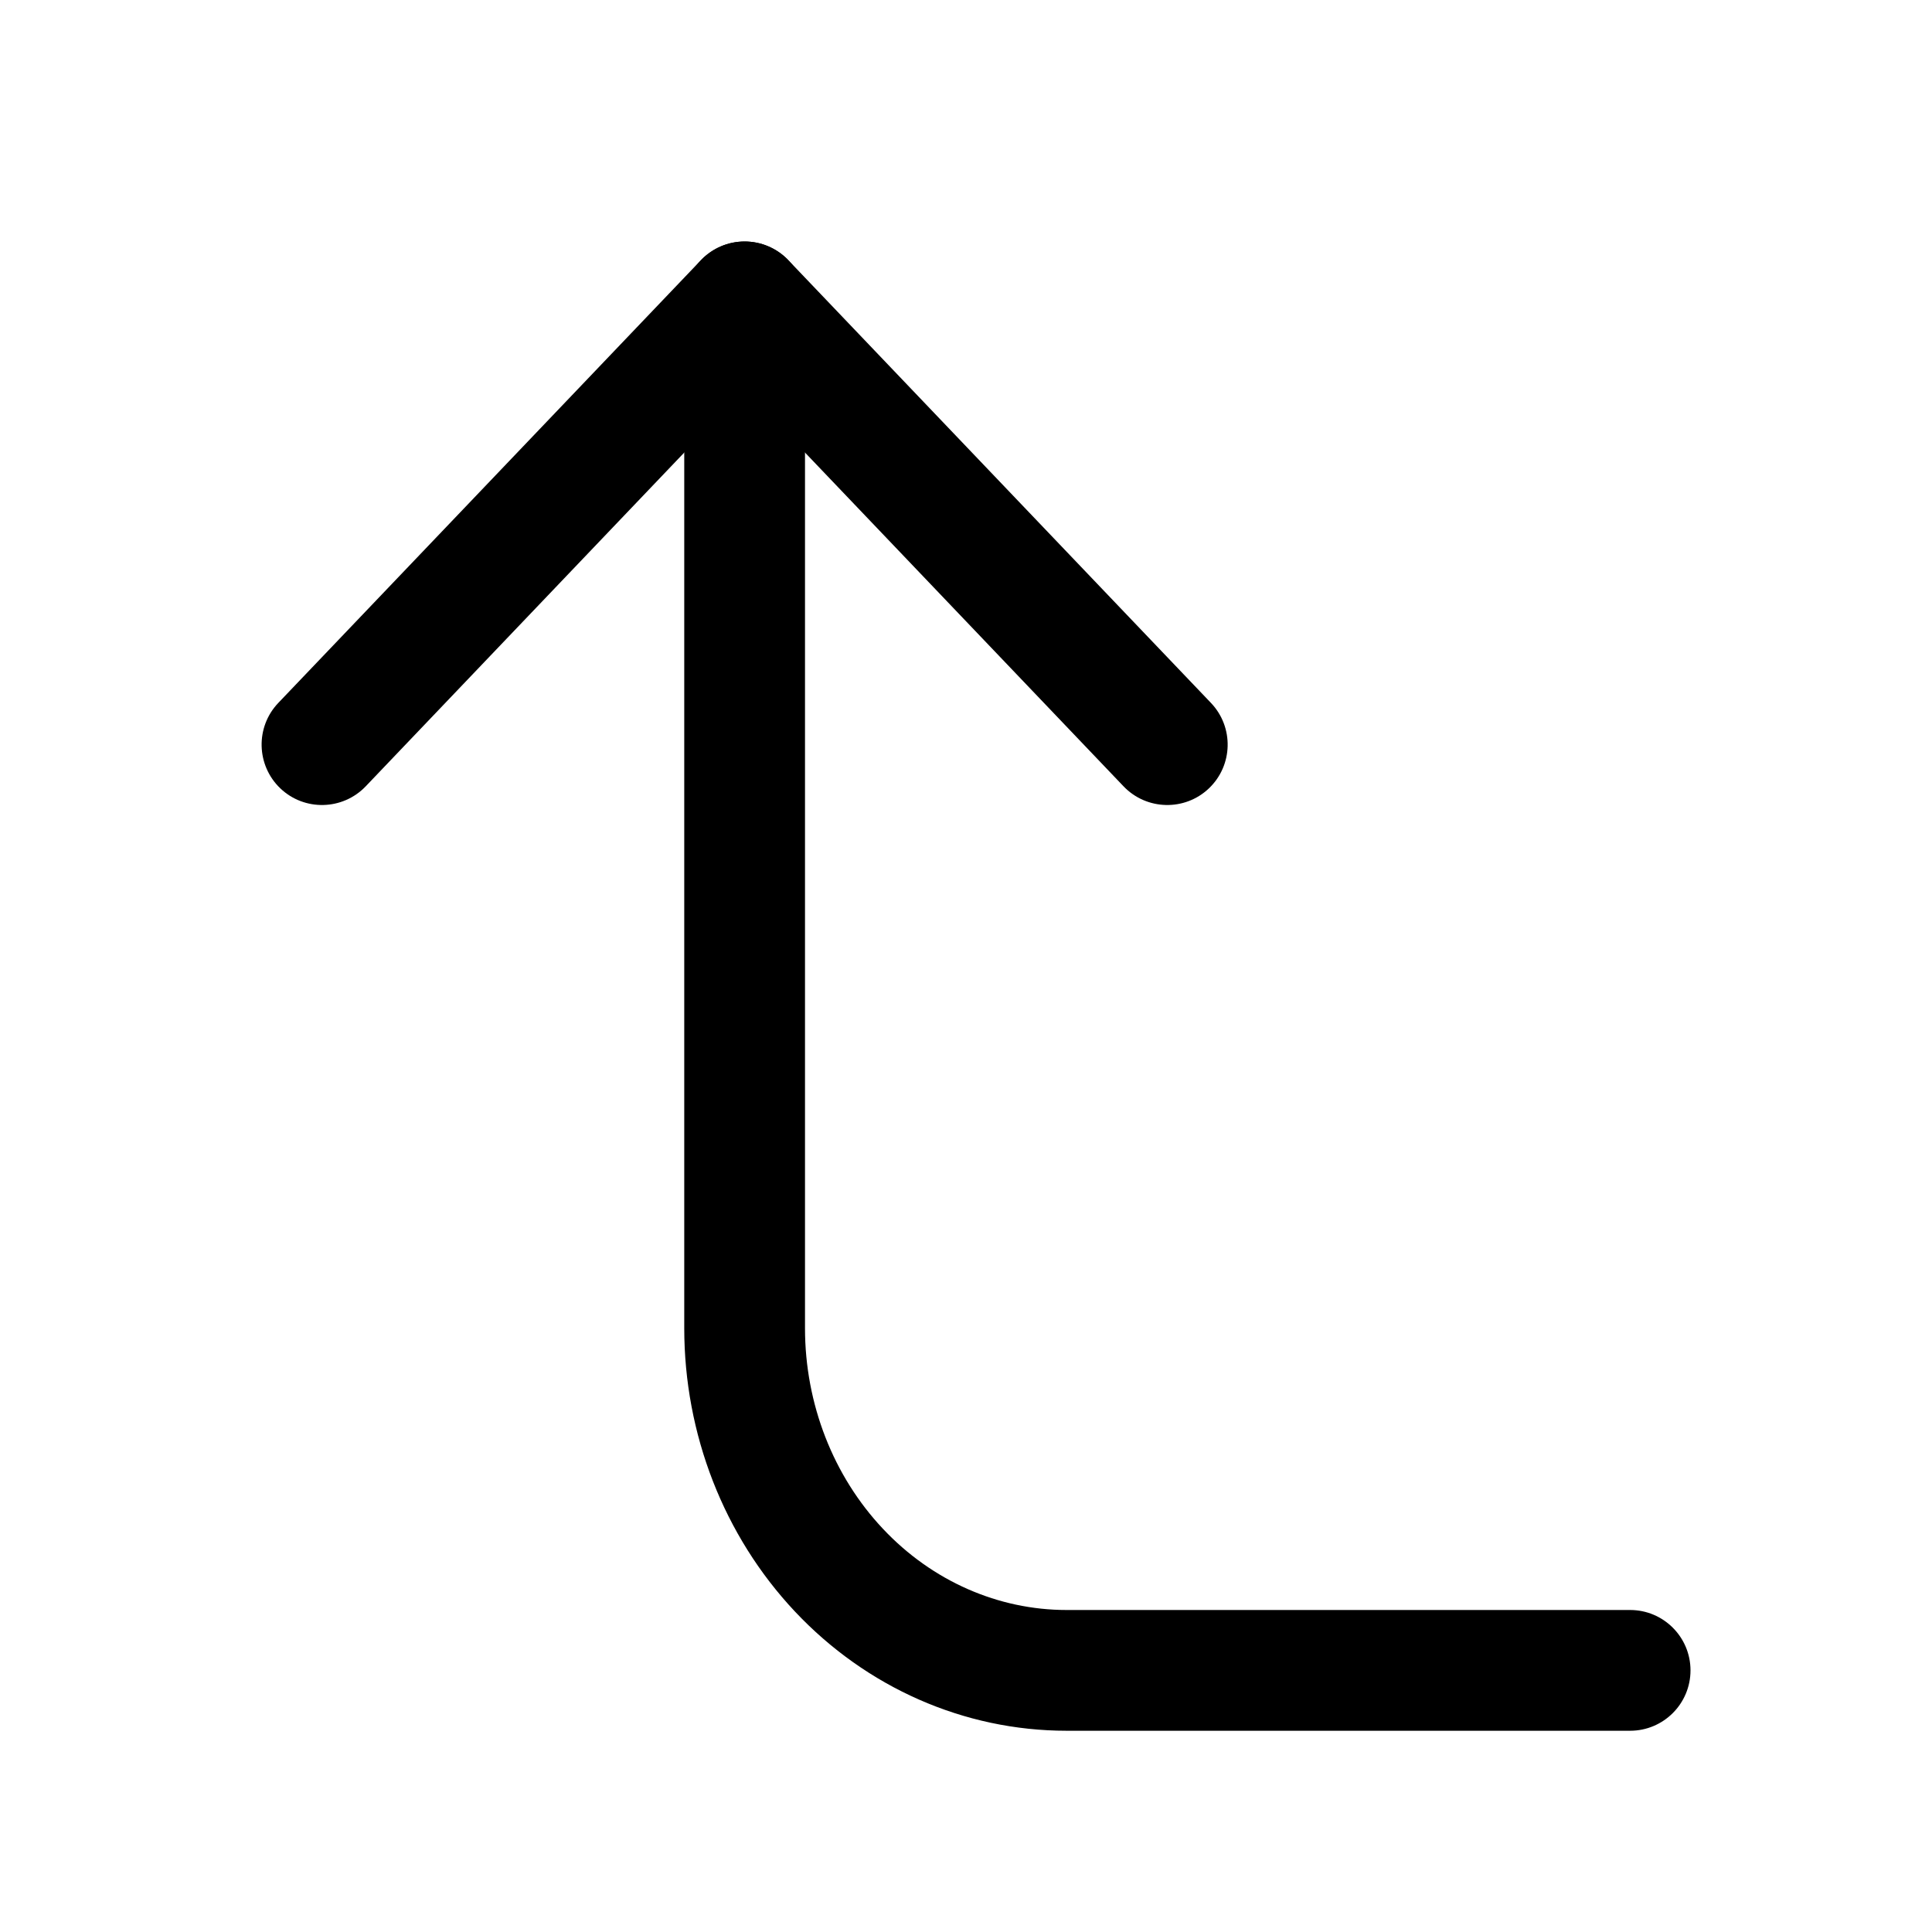 <svg viewBox="0 0 24 24" width="24" height="24" fill="black" xmlns="http://www.w3.org/2000/svg">
 <g transform="translate(3.25, 3)">
  <path d="M11.768 6.793C11.468 7.079 10.993 7.067 10.707 6.768L6 1.836L1.293 6.768C1.007 7.067 0.532 7.079 0.232 6.793C-0.067 6.507 -0.079 6.032 0.207 5.732L5.457 0.232C5.599 0.084 5.795 8.95918e-09 6 0C6.205 -8.95918e-09 6.401 0.084 6.543 0.232L11.793 5.732C12.079 6.032 12.068 6.507 11.768 6.793Z" fill-rule="EVENODD"></path>
  <path d="M17.75 17.75C17.75 18.164 17.414 18.5 17 18.5L10 18.5C8.725 18.5 7.512 17.962 6.625 17.019C5.74 16.078 5.25 14.812 5.25 13.5L5.25 0.75C5.25 0.336 5.586 1.81058e-08 6 0C6.414 -1.81058e-08 6.75 0.336 6.75 0.75L6.75 13.5C6.75 14.442 7.103 15.338 7.718 15.991C8.331 16.643 9.153 17 10 17L17 17C17.414 17 17.75 17.336 17.75 17.75Z" fill-rule="EVENODD"></path>
 </g>
</svg>